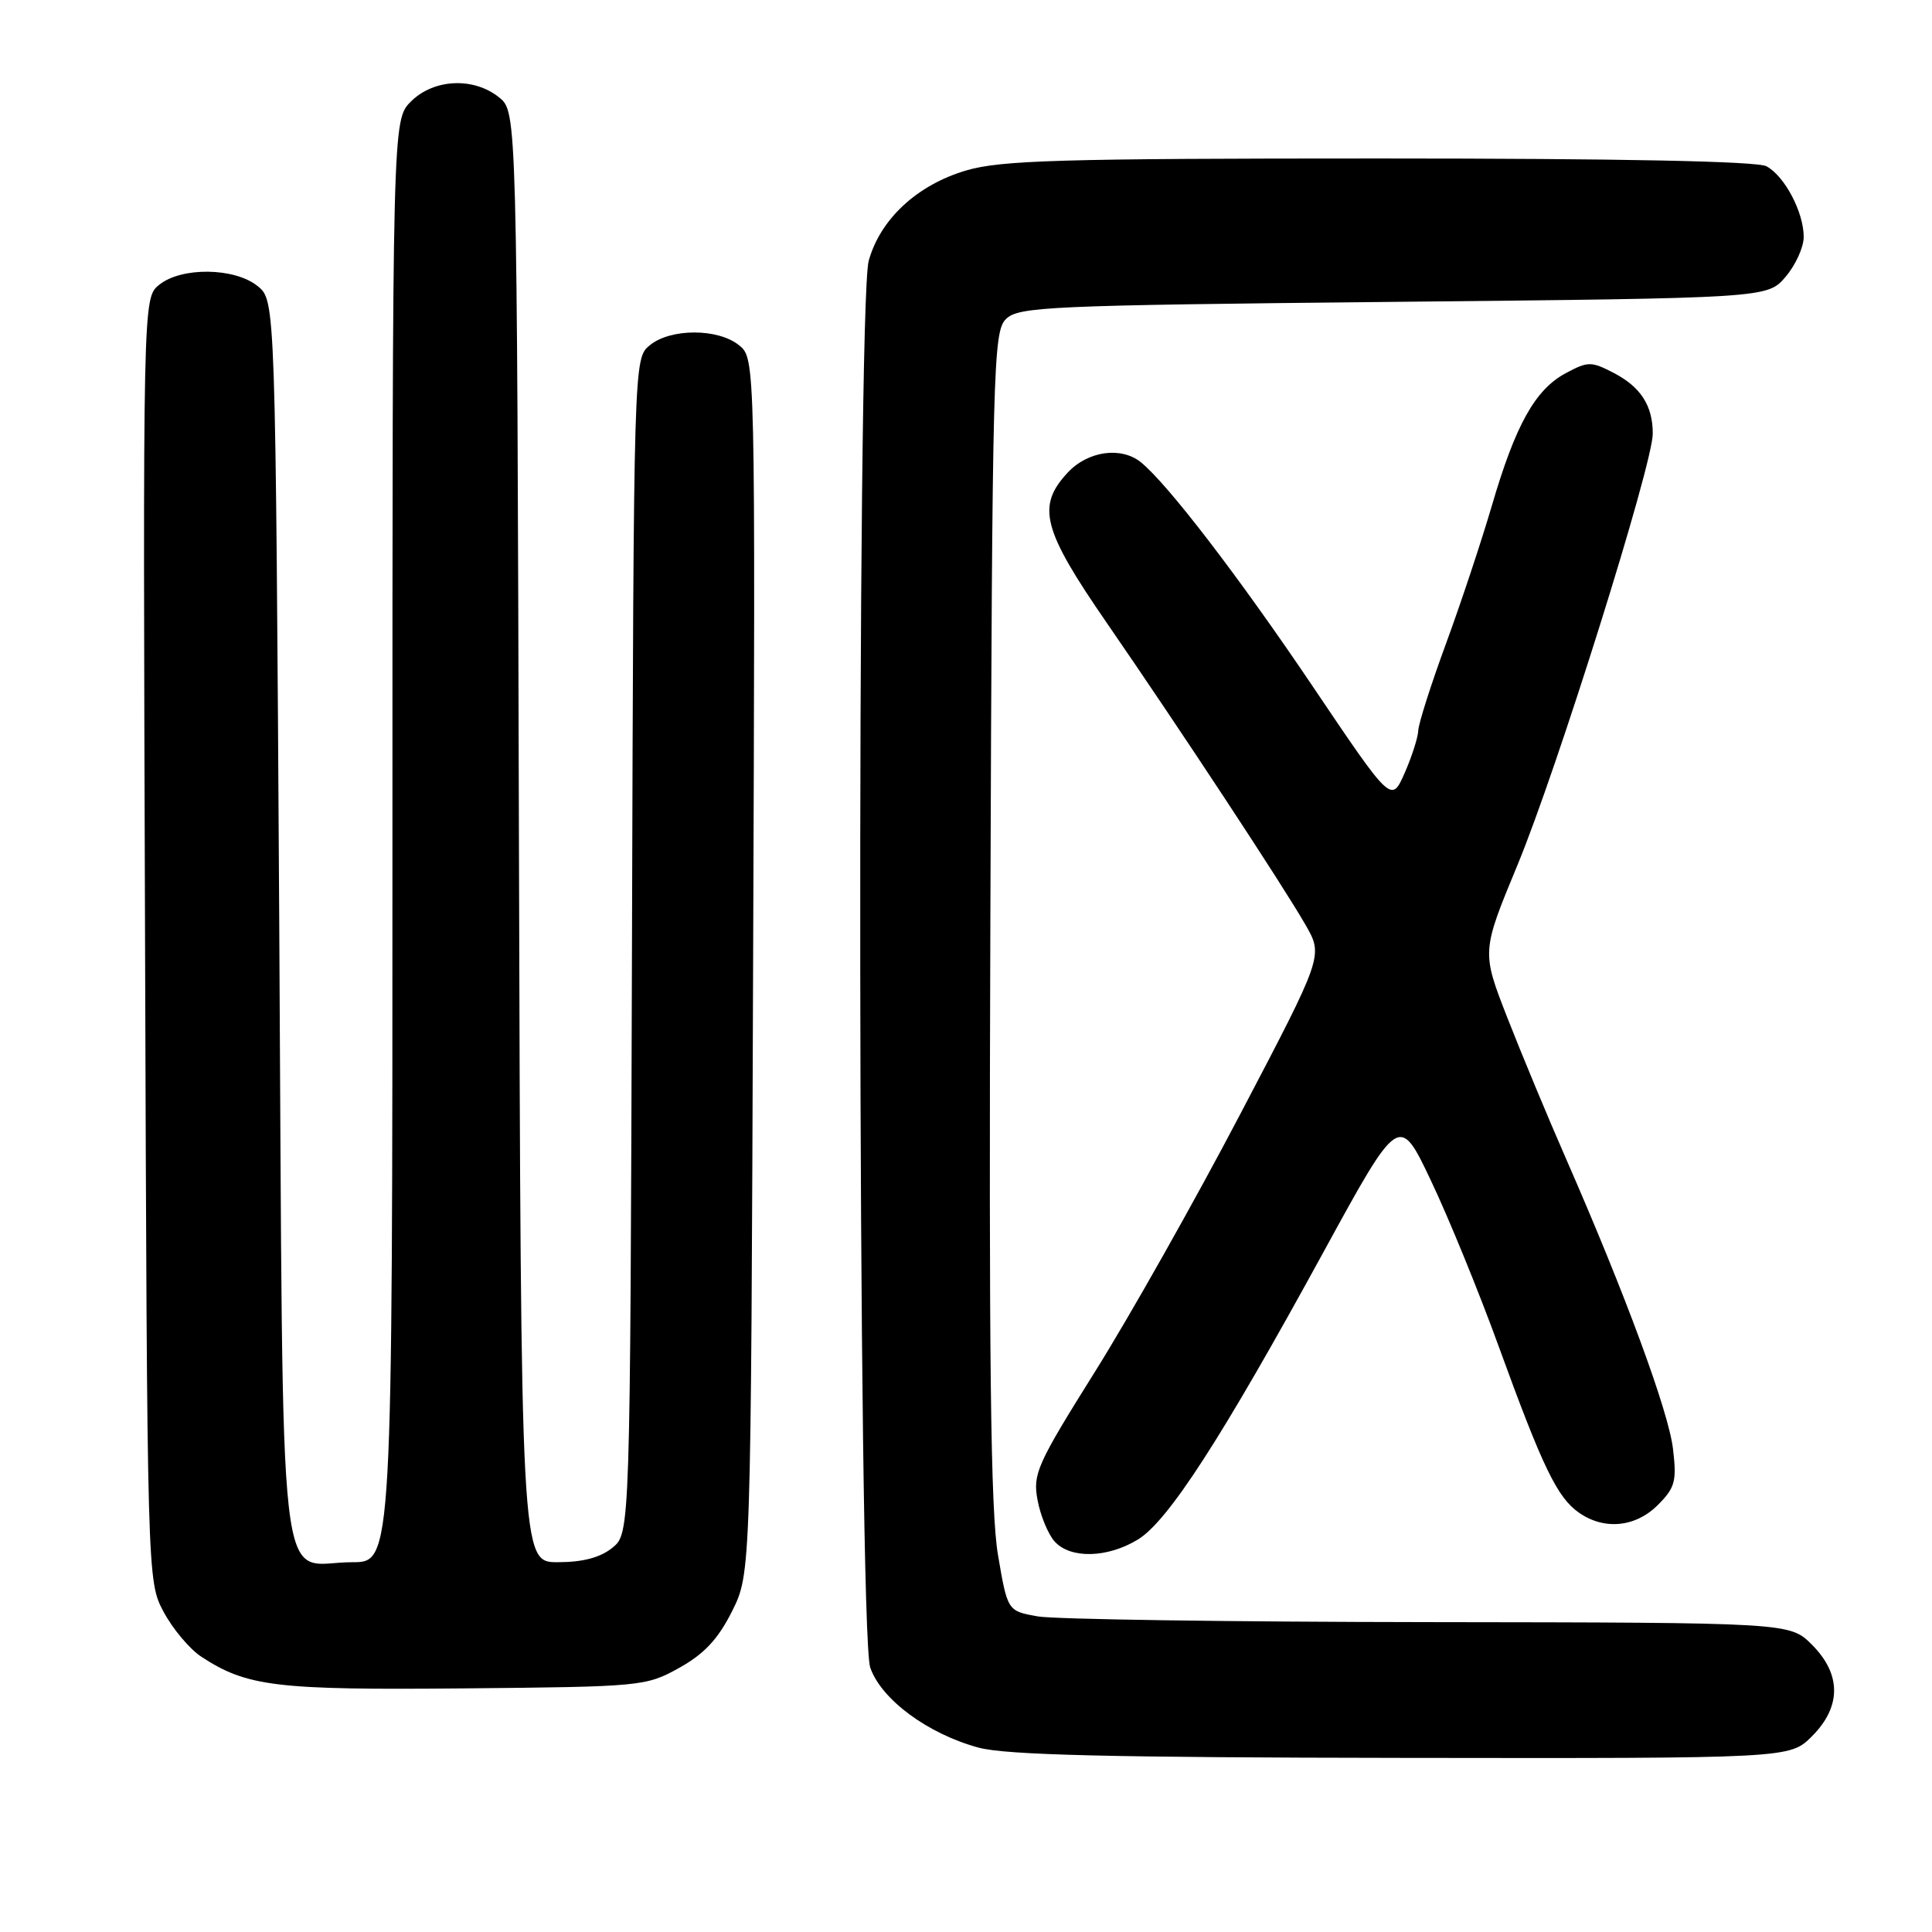 <?xml version="1.0" encoding="UTF-8" standalone="no"?>
<!DOCTYPE svg PUBLIC "-//W3C//DTD SVG 1.1//EN" "http://www.w3.org/Graphics/SVG/1.1/DTD/svg11.dtd" >
<svg xmlns="http://www.w3.org/2000/svg" xmlns:xlink="http://www.w3.org/1999/xlink" version="1.1" viewBox="0 0 256 256">
 <g >
 <path fill="currentColor"
d=" M 240.08 230.08 C 244.01 226.15 244.01 221.85 240.08 217.92 C 237.15 215.00 237.15 215.00 189.33 214.94 C 163.02 214.91 139.70 214.57 137.50 214.18 C 133.50 213.47 133.50 213.47 132.23 205.99 C 131.26 200.27 131.02 180.20 131.23 121.29 C 131.48 48.72 131.61 43.96 133.28 42.29 C 134.94 40.63 138.78 40.46 184.62 40.00 C 234.18 39.50 234.18 39.50 236.59 36.69 C 237.91 35.15 239.00 32.77 239.00 31.39 C 239.00 28.11 236.47 23.32 234.06 22.03 C 232.81 21.36 214.71 21.00 182.75 21.00 C 140.42 21.00 132.59 21.23 127.98 22.60 C 121.51 24.52 116.64 29.04 115.11 34.55 C 113.49 40.39 113.67 216.23 115.31 220.96 C 116.77 225.19 122.96 229.76 129.67 231.57 C 133.32 232.55 147.09 232.88 185.83 232.93 C 237.15 233.00 237.15 233.00 240.08 230.08 Z  M 90.00 221.00 C 93.32 219.15 95.15 217.19 97.00 213.50 C 99.50 208.50 99.50 208.50 99.79 128.00 C 100.09 47.50 100.09 47.50 97.93 45.75 C 95.15 43.49 88.84 43.49 86.10 45.75 C 83.97 47.50 83.97 47.50 83.74 125.34 C 83.50 203.18 83.50 203.18 81.14 205.09 C 79.54 206.39 77.21 207.00 73.90 207.00 C 69.03 207.00 69.03 207.00 68.76 110.91 C 68.50 14.82 68.50 14.82 66.14 12.91 C 62.77 10.19 57.48 10.43 54.45 13.45 C 52.00 15.91 52.00 15.91 52.00 111.45 C 52.00 207.00 52.00 207.00 46.69 207.00 C 36.58 207.00 37.57 215.67 37.00 121.99 C 36.50 39.82 36.50 39.82 34.14 37.91 C 31.09 35.44 24.01 35.35 21.08 37.75 C 18.93 39.50 18.93 39.50 19.22 124.50 C 19.50 209.50 19.50 209.50 21.69 213.60 C 22.90 215.85 25.14 218.52 26.67 219.52 C 32.73 223.49 36.56 223.95 61.50 223.72 C 85.03 223.50 85.59 223.45 90.00 221.00 Z  M 150.77 204.00 C 154.79 201.55 161.89 190.55 175.30 166.03 C 185.40 147.55 185.40 147.55 189.65 156.53 C 191.99 161.46 196.03 171.35 198.62 178.50 C 204.42 194.45 206.34 198.42 209.21 200.43 C 212.56 202.78 216.71 202.38 219.67 199.42 C 221.96 197.13 222.19 196.27 221.68 191.98 C 221.10 187.02 215.33 171.39 207.49 153.50 C 205.08 148.00 201.58 139.58 199.71 134.80 C 196.32 126.10 196.32 126.10 201.07 114.63 C 206.33 101.94 219.00 61.53 219.00 57.46 C 219.00 53.74 217.40 51.26 213.78 49.39 C 210.84 47.87 210.40 47.87 207.45 49.46 C 203.41 51.63 200.80 56.32 197.68 67.00 C 196.31 71.67 193.58 79.91 191.60 85.29 C 189.62 90.68 187.97 95.85 187.93 96.79 C 187.89 97.73 187.07 100.28 186.11 102.46 C 184.36 106.41 184.36 106.41 173.95 90.96 C 164.18 76.46 154.71 64.11 151.17 61.25 C 148.54 59.13 144.12 59.76 141.45 62.65 C 137.33 67.09 138.14 70.19 146.63 82.50 C 156.35 96.60 170.00 117.33 173.00 122.57 C 175.34 126.65 175.34 126.65 164.37 147.57 C 158.34 159.08 149.66 174.47 145.09 181.76 C 137.40 194.04 136.83 195.31 137.48 198.76 C 137.86 200.82 138.88 203.29 139.74 204.25 C 141.82 206.57 146.73 206.46 150.77 204.00 Z "/>
</g>
</svg>